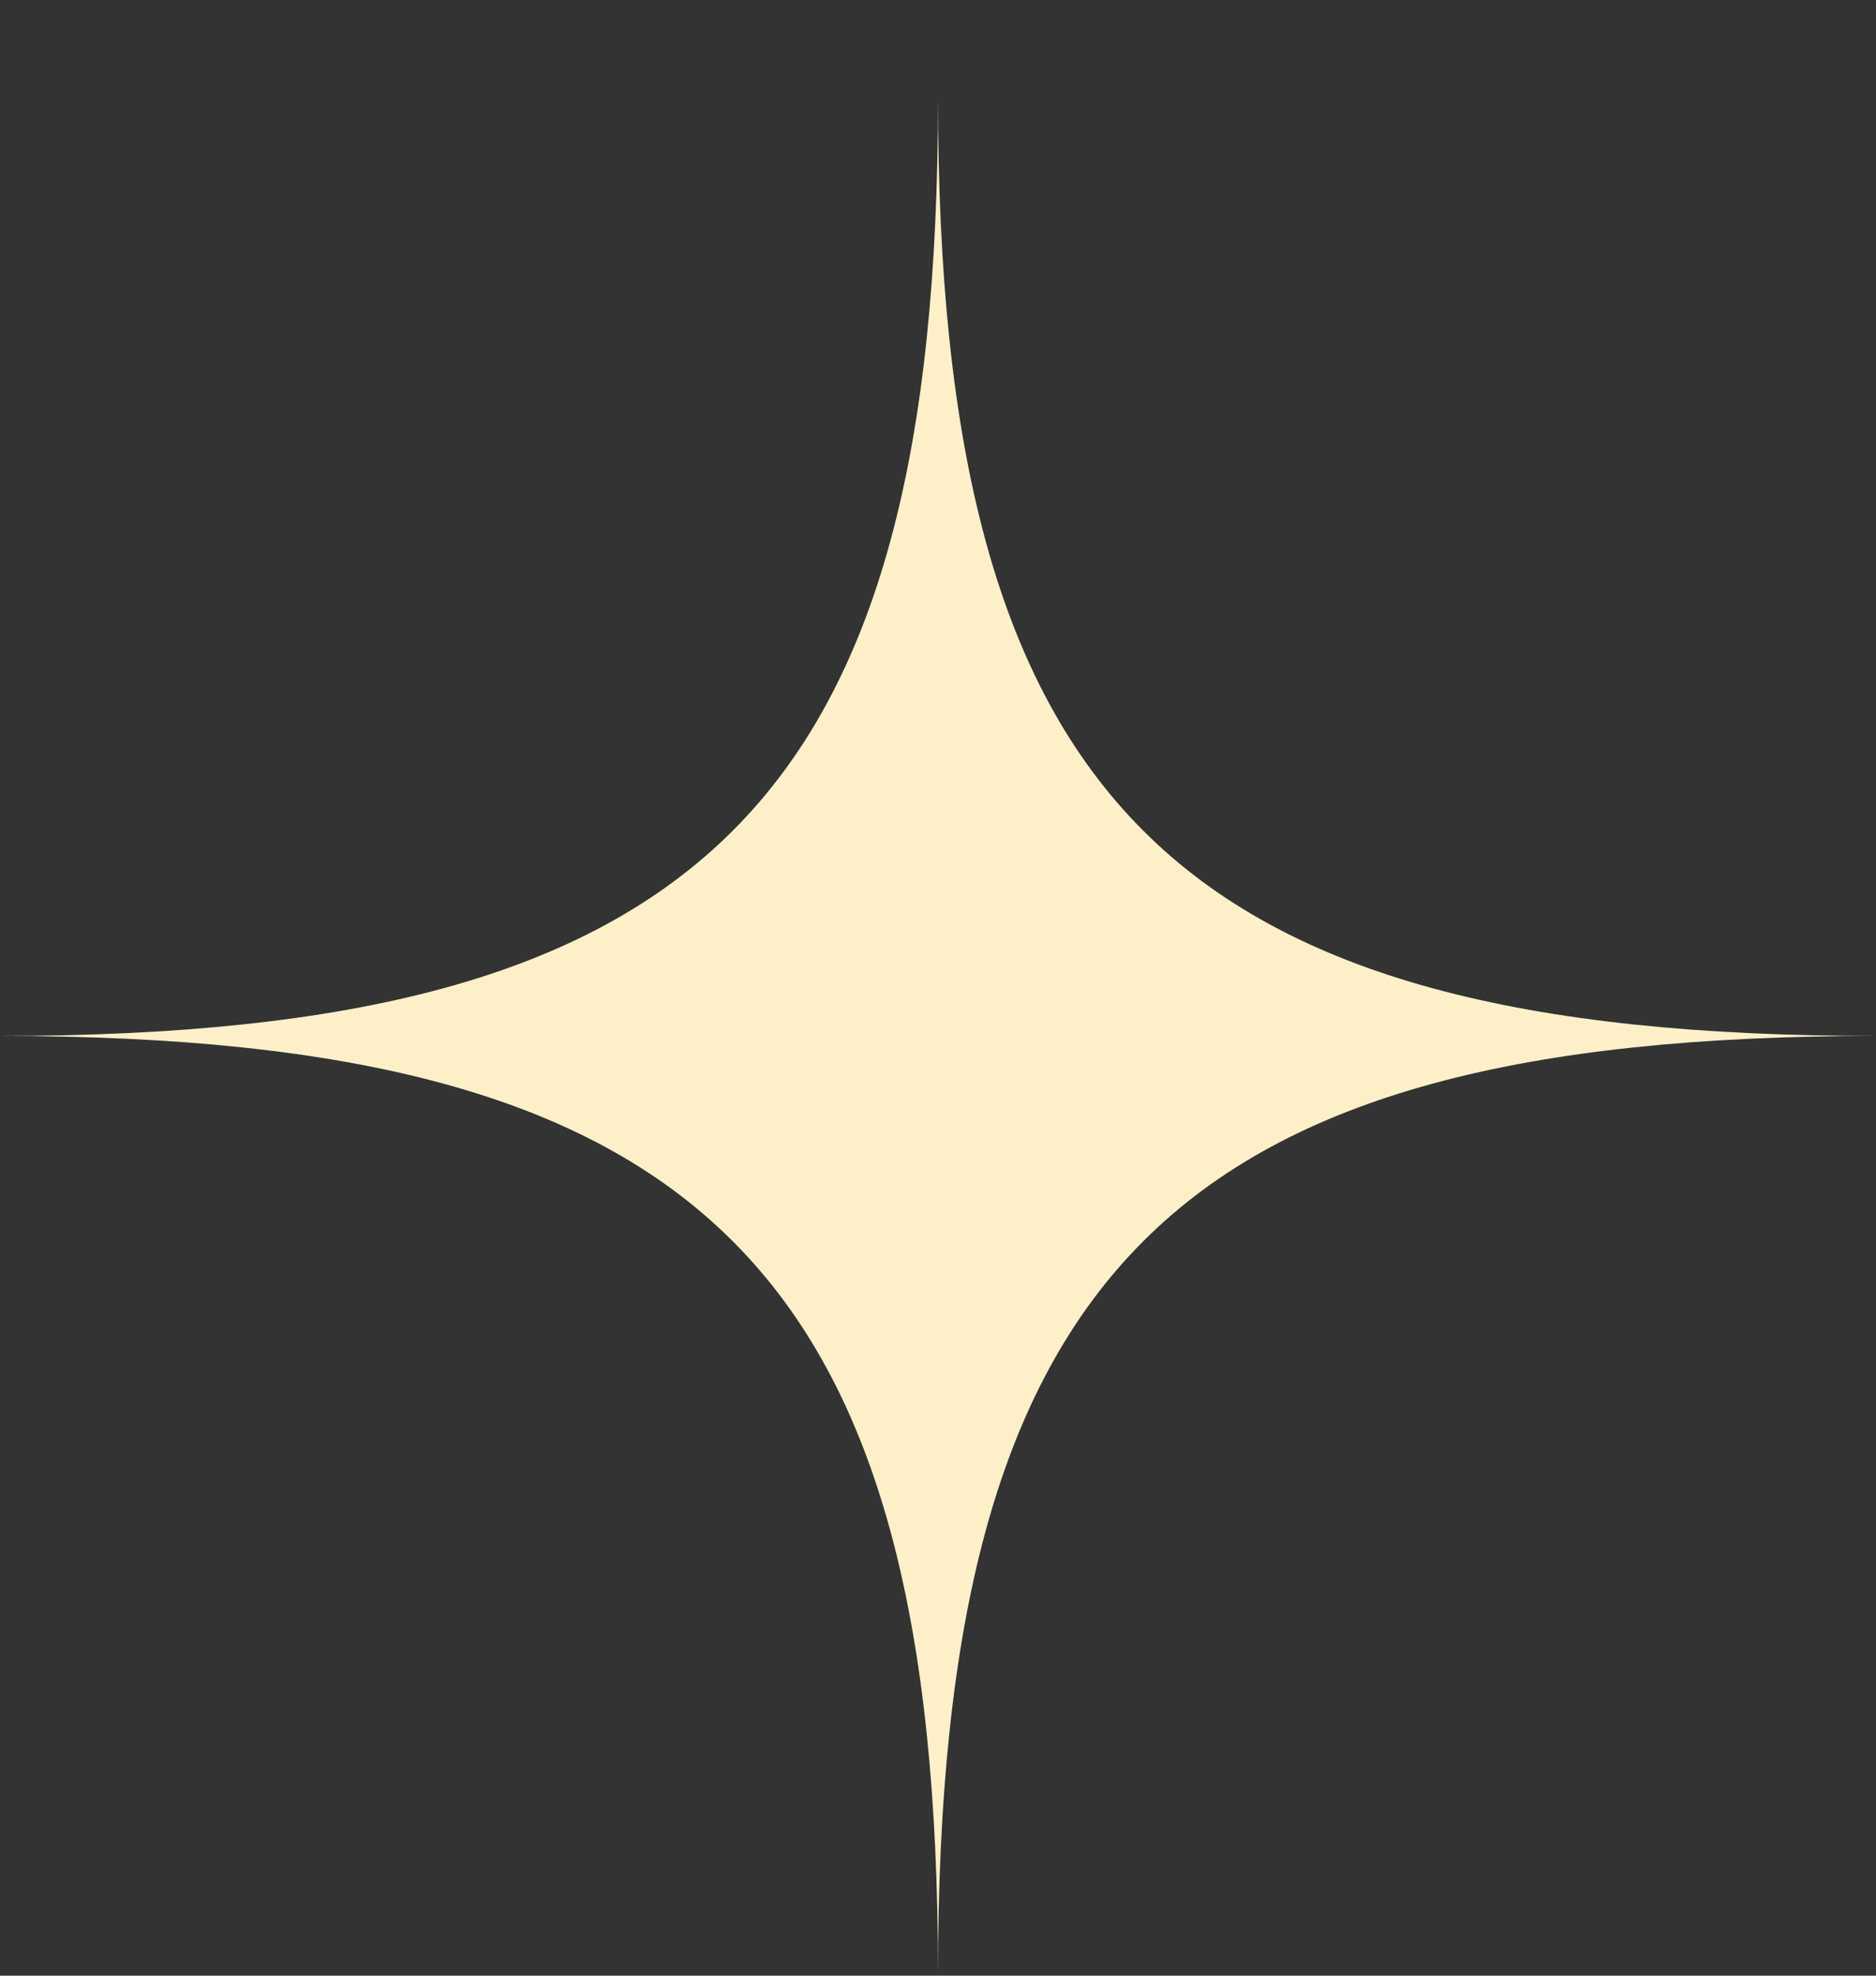<svg width="19" height="20" viewBox="0 0 19 20" fill="none" xmlns="http://www.w3.org/2000/svg">
<rect x="0" y="0" width="19" height="20" fill="#333333" stroke="none"/>
<g clip-path="url(#clip0_41_342)">
<path d="M19 10.487C11.876 10.487 9.5 8.112 9.5 0.987C9.5 8.112 7.124 10.487 0 10.487C7.124 10.487 9.5 12.863 9.5 19.987C9.5 12.863 11.876 10.487 19 10.487Z" fill="#FDF0C9"/>
</g>
<defs>
<clipPath id="clip0_41_342">
<rect width="19" height="19" fill="white" transform="translate(0 0.987)"/>
</clipPath>
</defs>
</svg>
